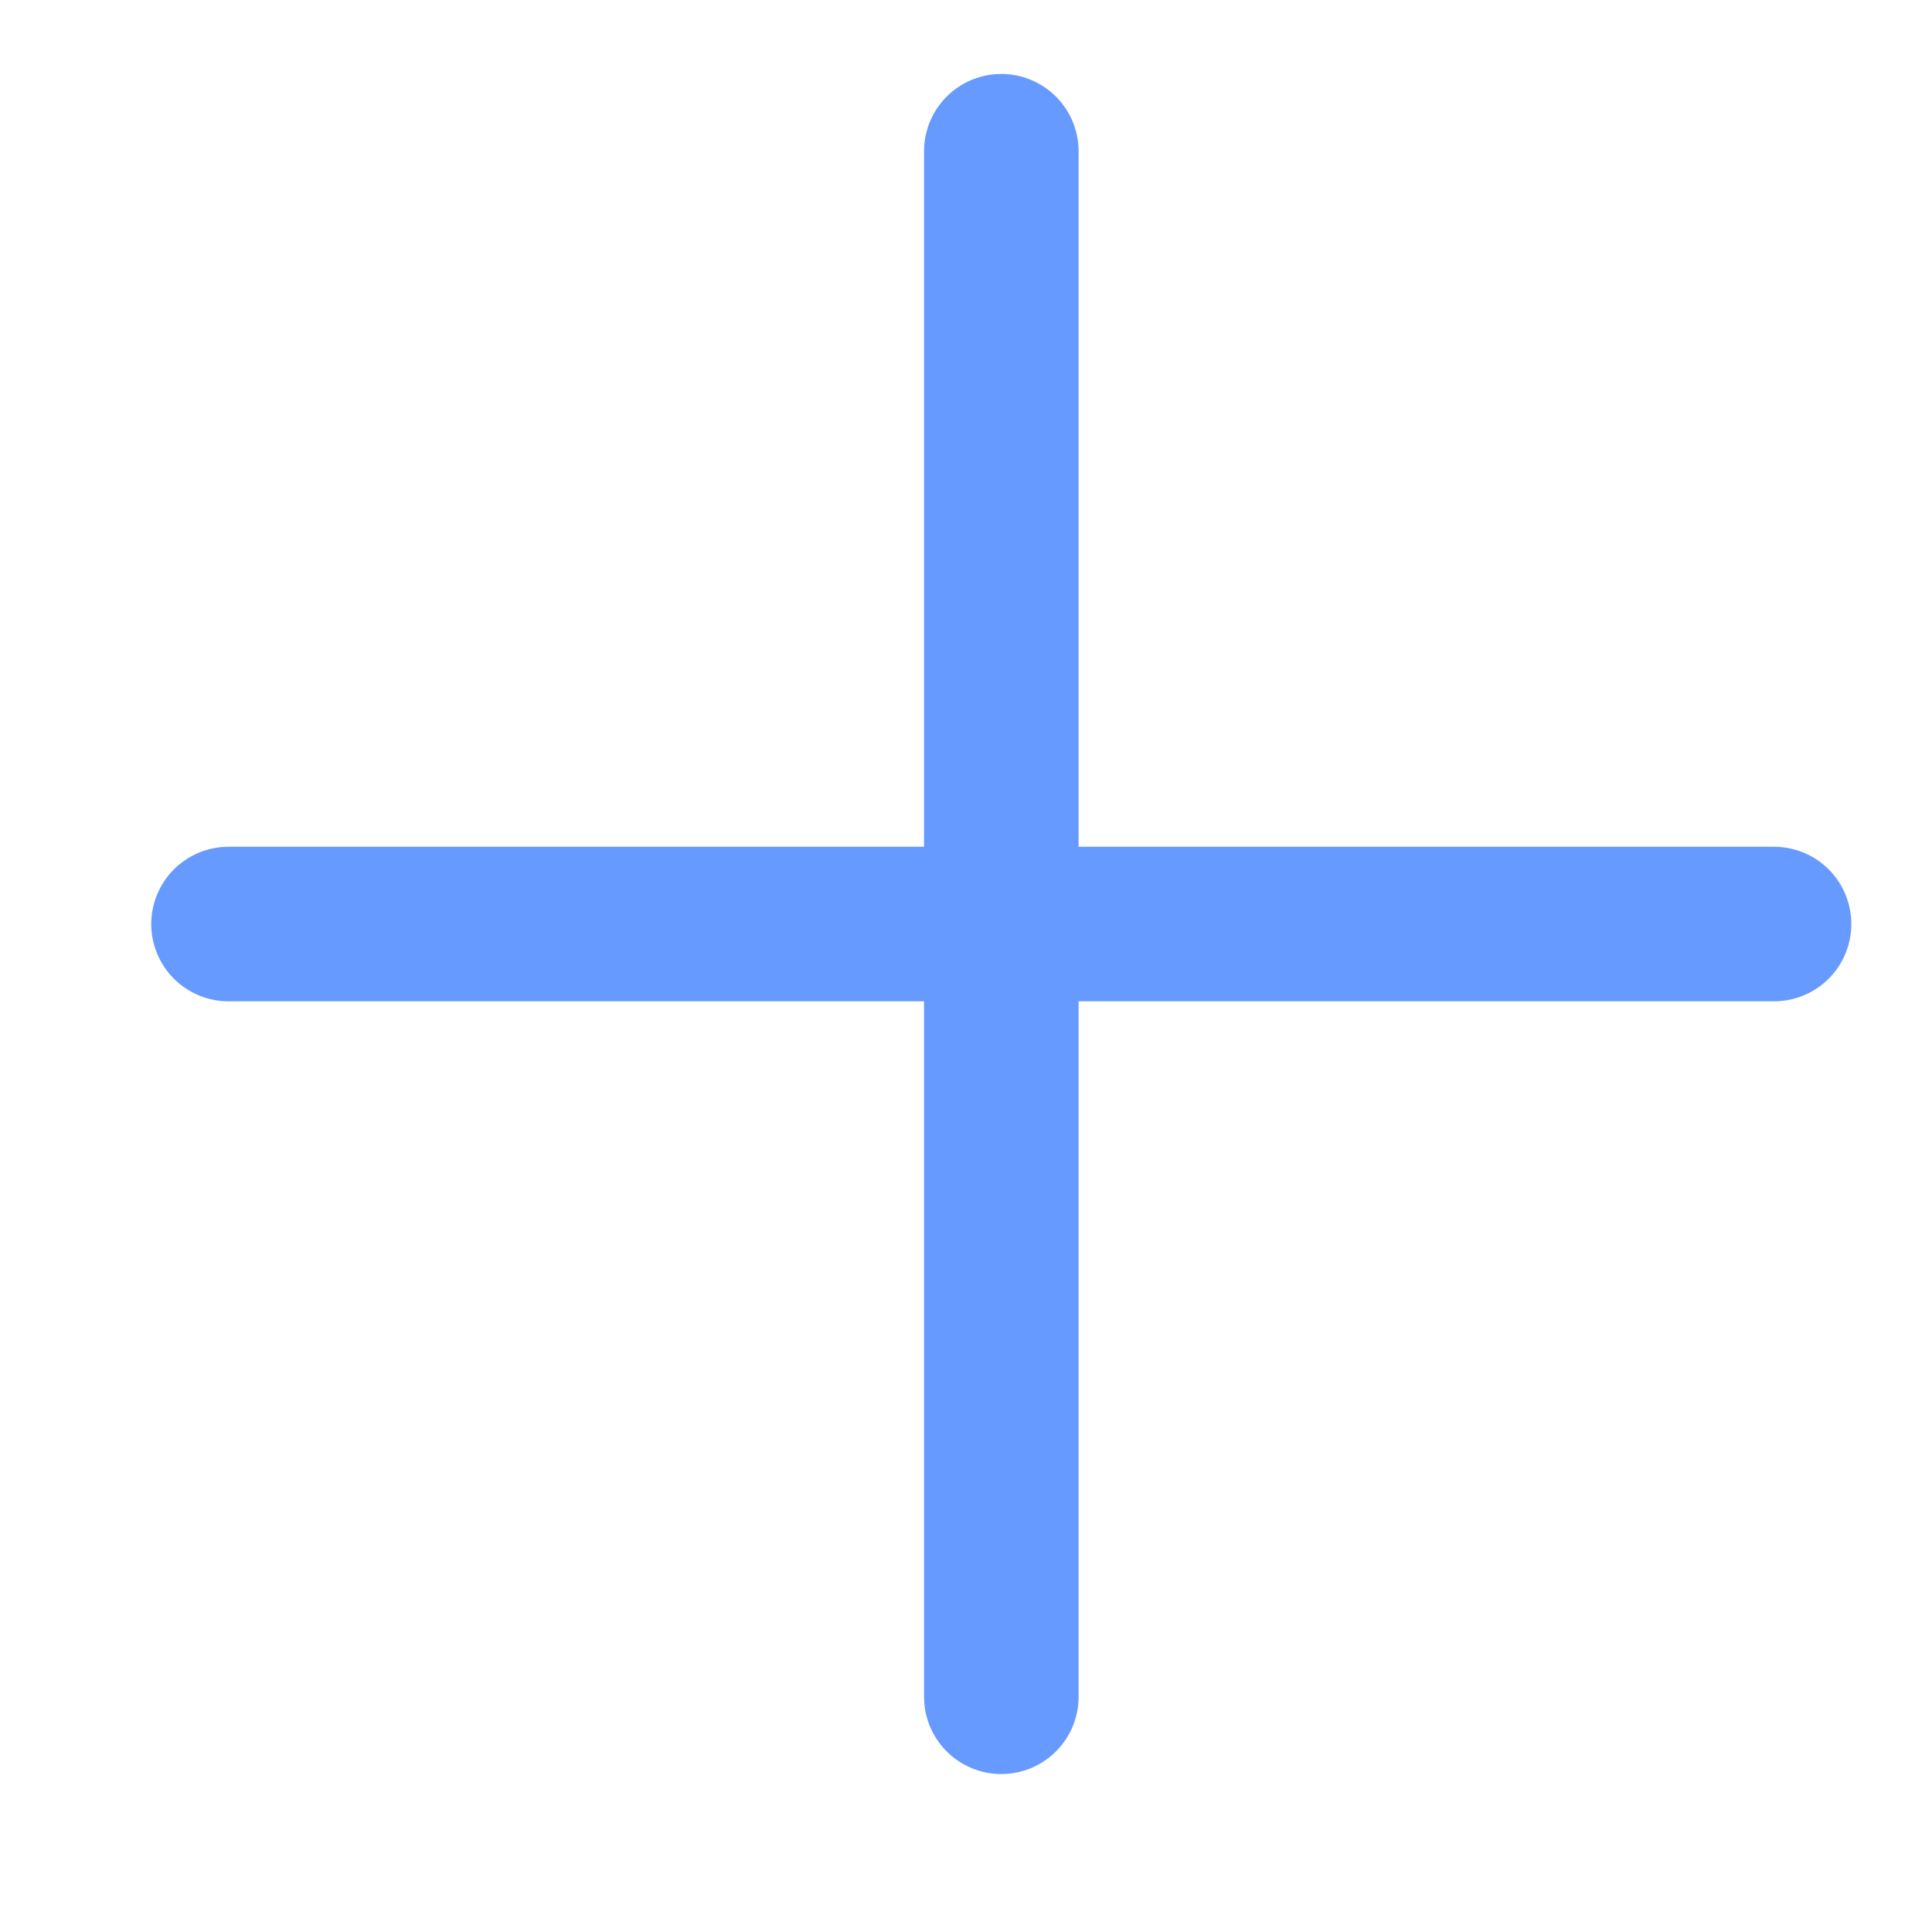 <svg width="25" height="25" viewBox="0 0 25 25" fill="none" xmlns="http://www.w3.org/2000/svg">
<path d="M12.957 1.957V21.956" stroke="#669AFE" stroke-width="2" stroke-linecap="round" stroke-linejoin="round"/>
<path d="M22.956 11.957L2.957 11.957" stroke="#669AFE" stroke-width="2" stroke-linecap="round" stroke-linejoin="round"/>
</svg>
